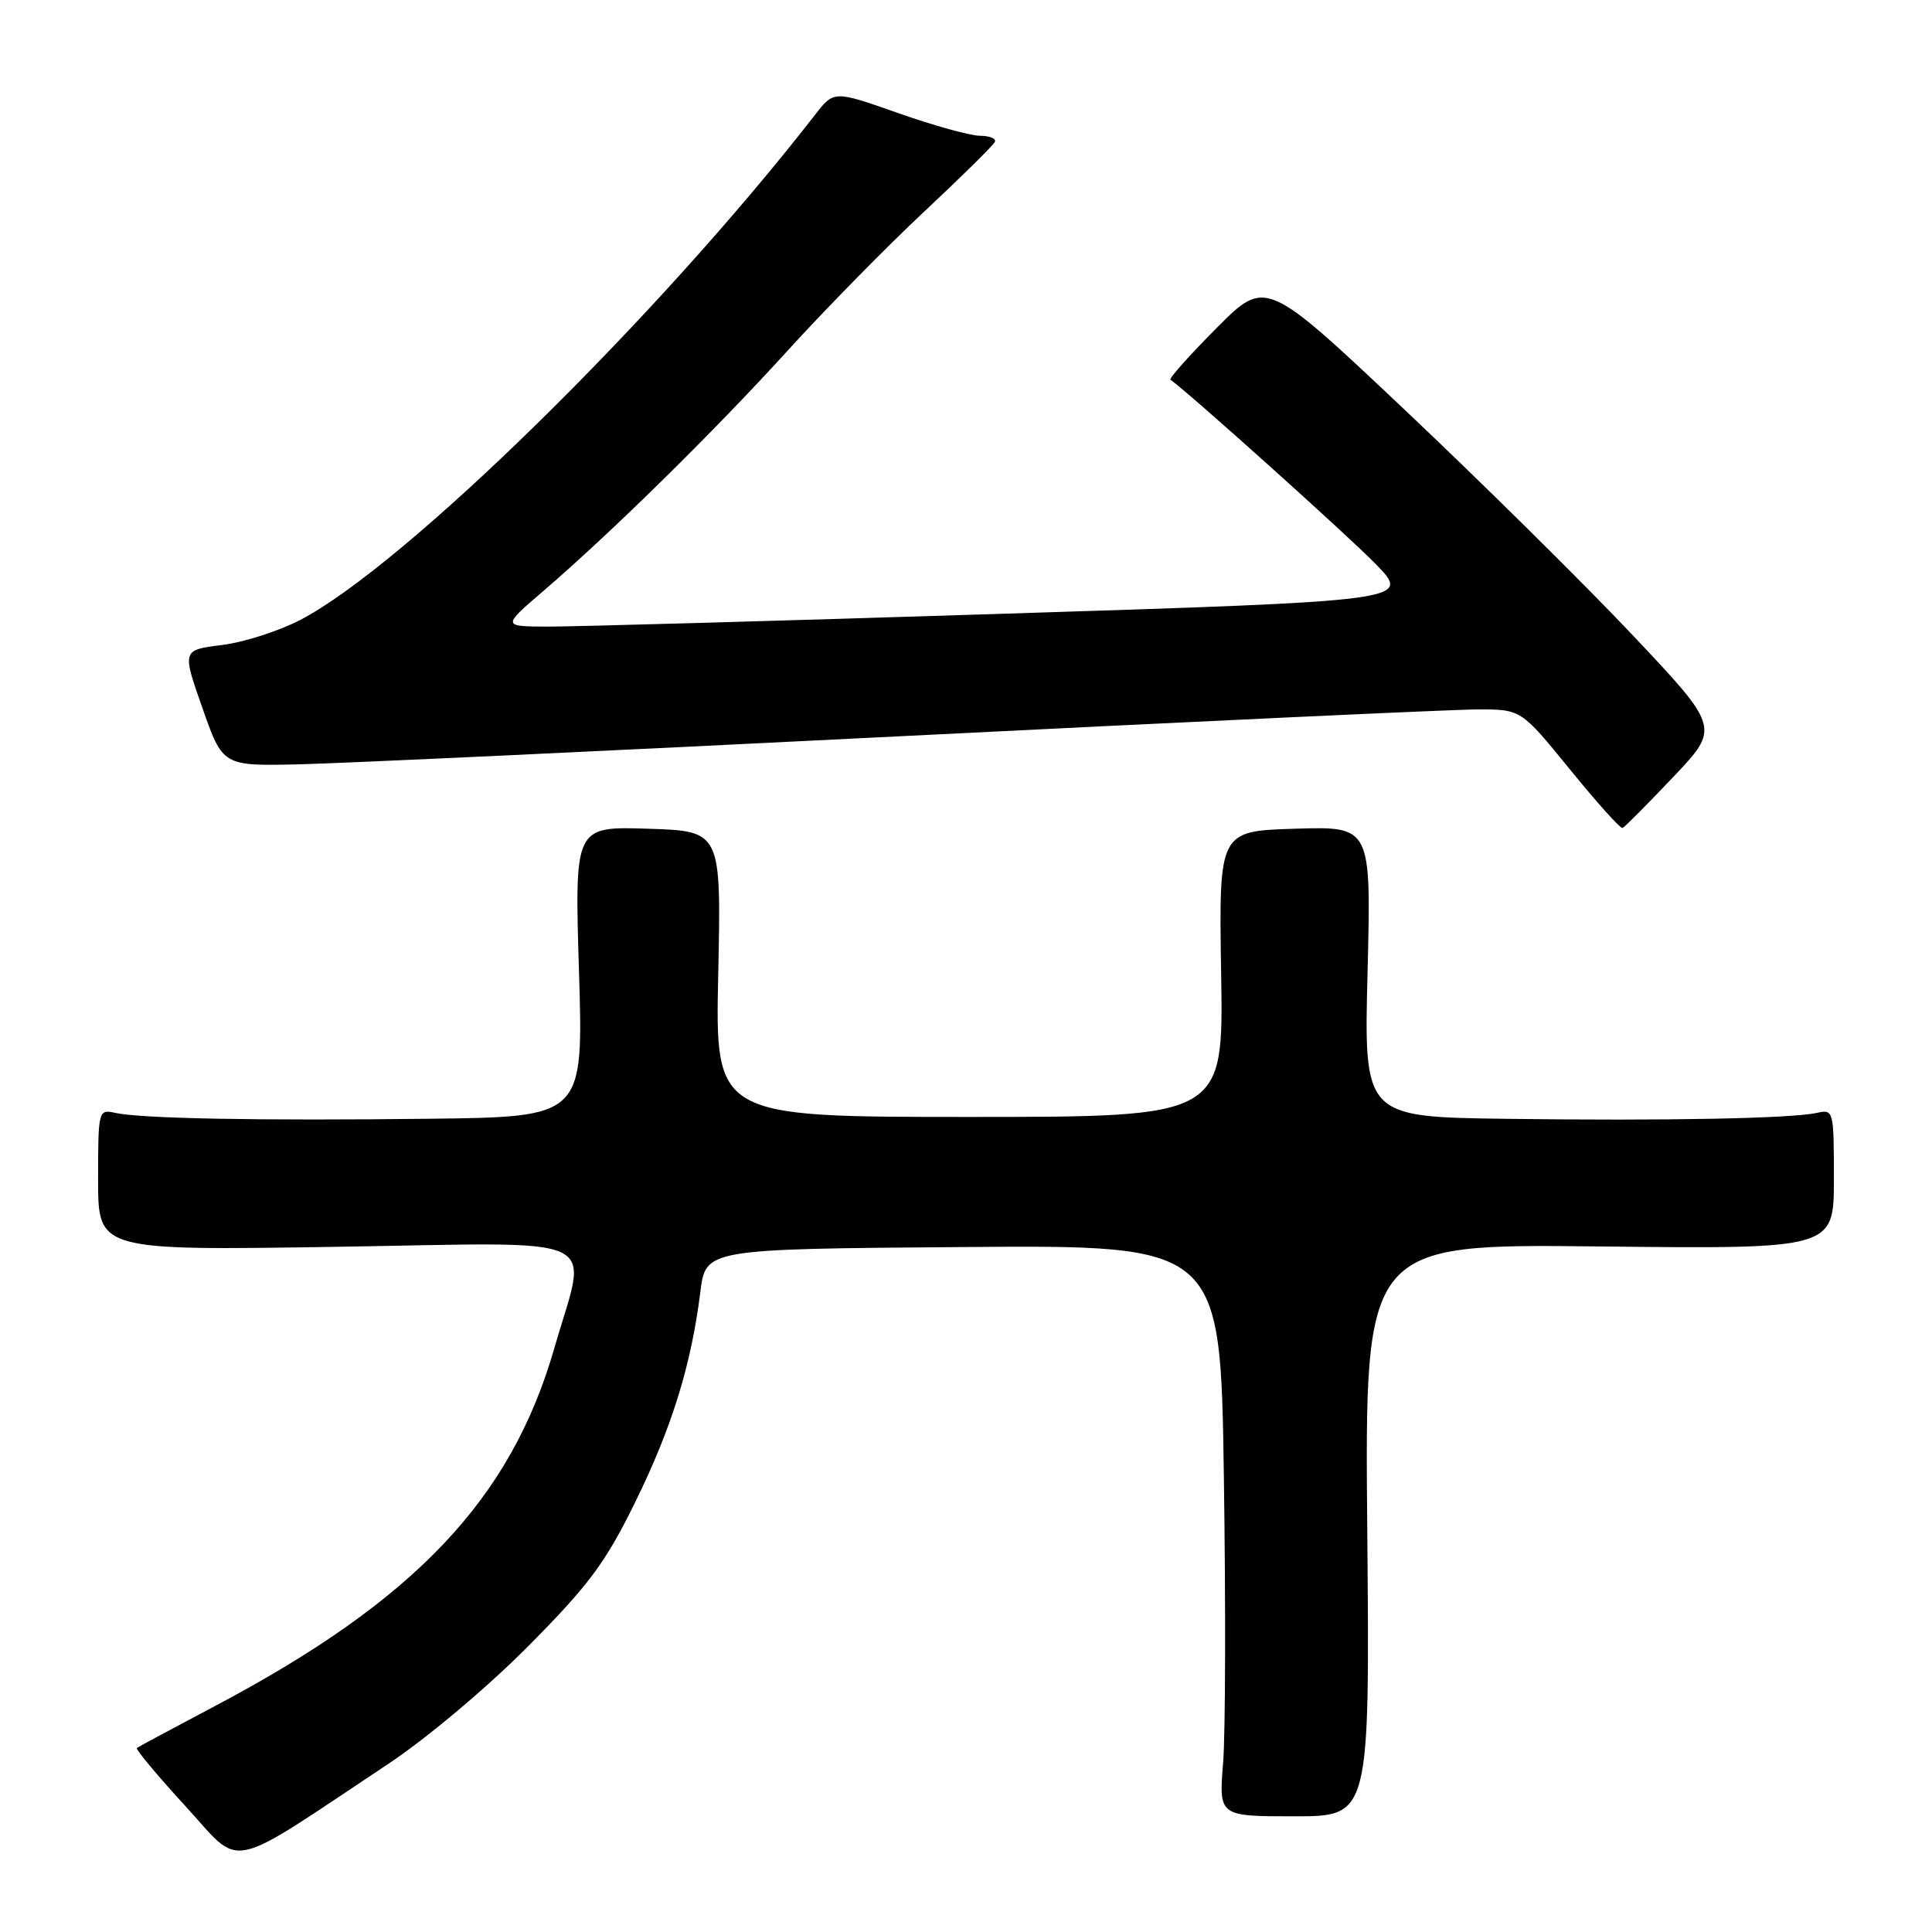 <?xml version="1.0" encoding="UTF-8" standalone="no"?>
<!DOCTYPE svg PUBLIC "-//W3C//DTD SVG 1.1//EN" "http://www.w3.org/Graphics/SVG/1.1/DTD/svg11.dtd" >
<svg xmlns="http://www.w3.org/2000/svg" xmlns:xlink="http://www.w3.org/1999/xlink" version="1.1" viewBox="0 0 256 256">
 <g >
 <path fill="currentColor"
d=" M 51.50 233.69 C 56.58 230.31 64.65 223.52 70.02 218.10 C 78.08 209.97 80.24 207.05 84.19 199.00 C 89.04 189.12 91.59 180.87 92.80 171.19 C 93.51 165.50 93.51 165.50 127.61 165.24 C 161.72 164.97 161.72 164.97 162.17 195.74 C 162.42 212.66 162.38 229.69 162.07 233.58 C 161.50 240.67 161.50 240.67 171.50 240.67 C 181.50 240.67 181.50 240.67 181.17 202.75 C 180.83 164.82 180.83 164.82 211.92 165.16 C 243.00 165.50 243.00 165.50 243.00 156.23 C 243.00 147.14 242.96 146.97 240.75 147.46 C 237.38 148.21 220.79 148.53 199.61 148.25 C 180.72 148.00 180.72 148.00 181.21 128.75 C 181.69 109.50 181.69 109.50 171.60 109.81 C 161.50 110.12 161.50 110.12 161.81 129.06 C 162.12 148.00 162.12 148.00 128.44 148.00 C 94.76 148.00 94.76 148.00 95.17 129.06 C 95.57 110.12 95.57 110.12 85.85 109.81 C 76.13 109.50 76.13 109.50 76.72 128.75 C 77.31 148.00 77.31 148.00 56.91 148.24 C 34.38 148.51 18.70 148.22 15.25 147.46 C 13.04 146.97 13.00 147.13 13.00 156.33 C 13.00 165.70 13.00 165.70 44.50 165.21 C 80.96 164.64 77.89 163.22 73.45 178.64 C 67.69 198.66 54.99 212.05 28.50 226.05 C 23.00 228.96 18.33 231.46 18.13 231.62 C 17.93 231.77 20.83 235.24 24.57 239.32 C 32.24 247.69 29.58 248.25 51.50 233.69 Z  M 221.71 102.96 C 227.91 96.42 227.91 96.42 216.21 84.03 C 209.77 77.22 196.22 63.83 186.11 54.28 C 167.72 36.92 167.72 36.92 161.20 43.47 C 157.62 47.07 154.87 50.15 155.09 50.31 C 157.57 52.07 178.64 70.99 182.27 74.72 C 187.04 79.61 187.04 79.61 132.77 81.33 C 102.92 82.28 75.81 83.04 72.52 83.03 C 66.53 83.00 66.53 83.00 72.02 78.29 C 81.04 70.54 94.66 57.14 104.33 46.50 C 109.33 41.00 117.49 32.69 122.46 28.04 C 127.43 23.39 131.65 19.23 131.83 18.79 C 132.02 18.36 131.12 17.99 129.83 17.99 C 128.55 17.98 123.67 16.63 119.00 14.98 C 110.50 11.99 110.50 11.99 108.00 15.21 C 87.16 42.04 53.64 74.93 39.78 82.15 C 36.97 83.61 32.31 85.11 29.40 85.47 C 24.12 86.13 24.12 86.13 26.82 93.81 C 29.52 101.50 29.52 101.50 39.51 101.28 C 45.00 101.16 81.15 99.47 119.82 97.53 C 158.50 95.59 192.72 94.00 195.85 94.00 C 201.55 94.00 201.55 94.00 208.03 101.96 C 211.59 106.34 214.72 109.83 215.00 109.71 C 215.28 109.60 218.29 106.56 221.71 102.96 Z "/>
</g>
</svg>